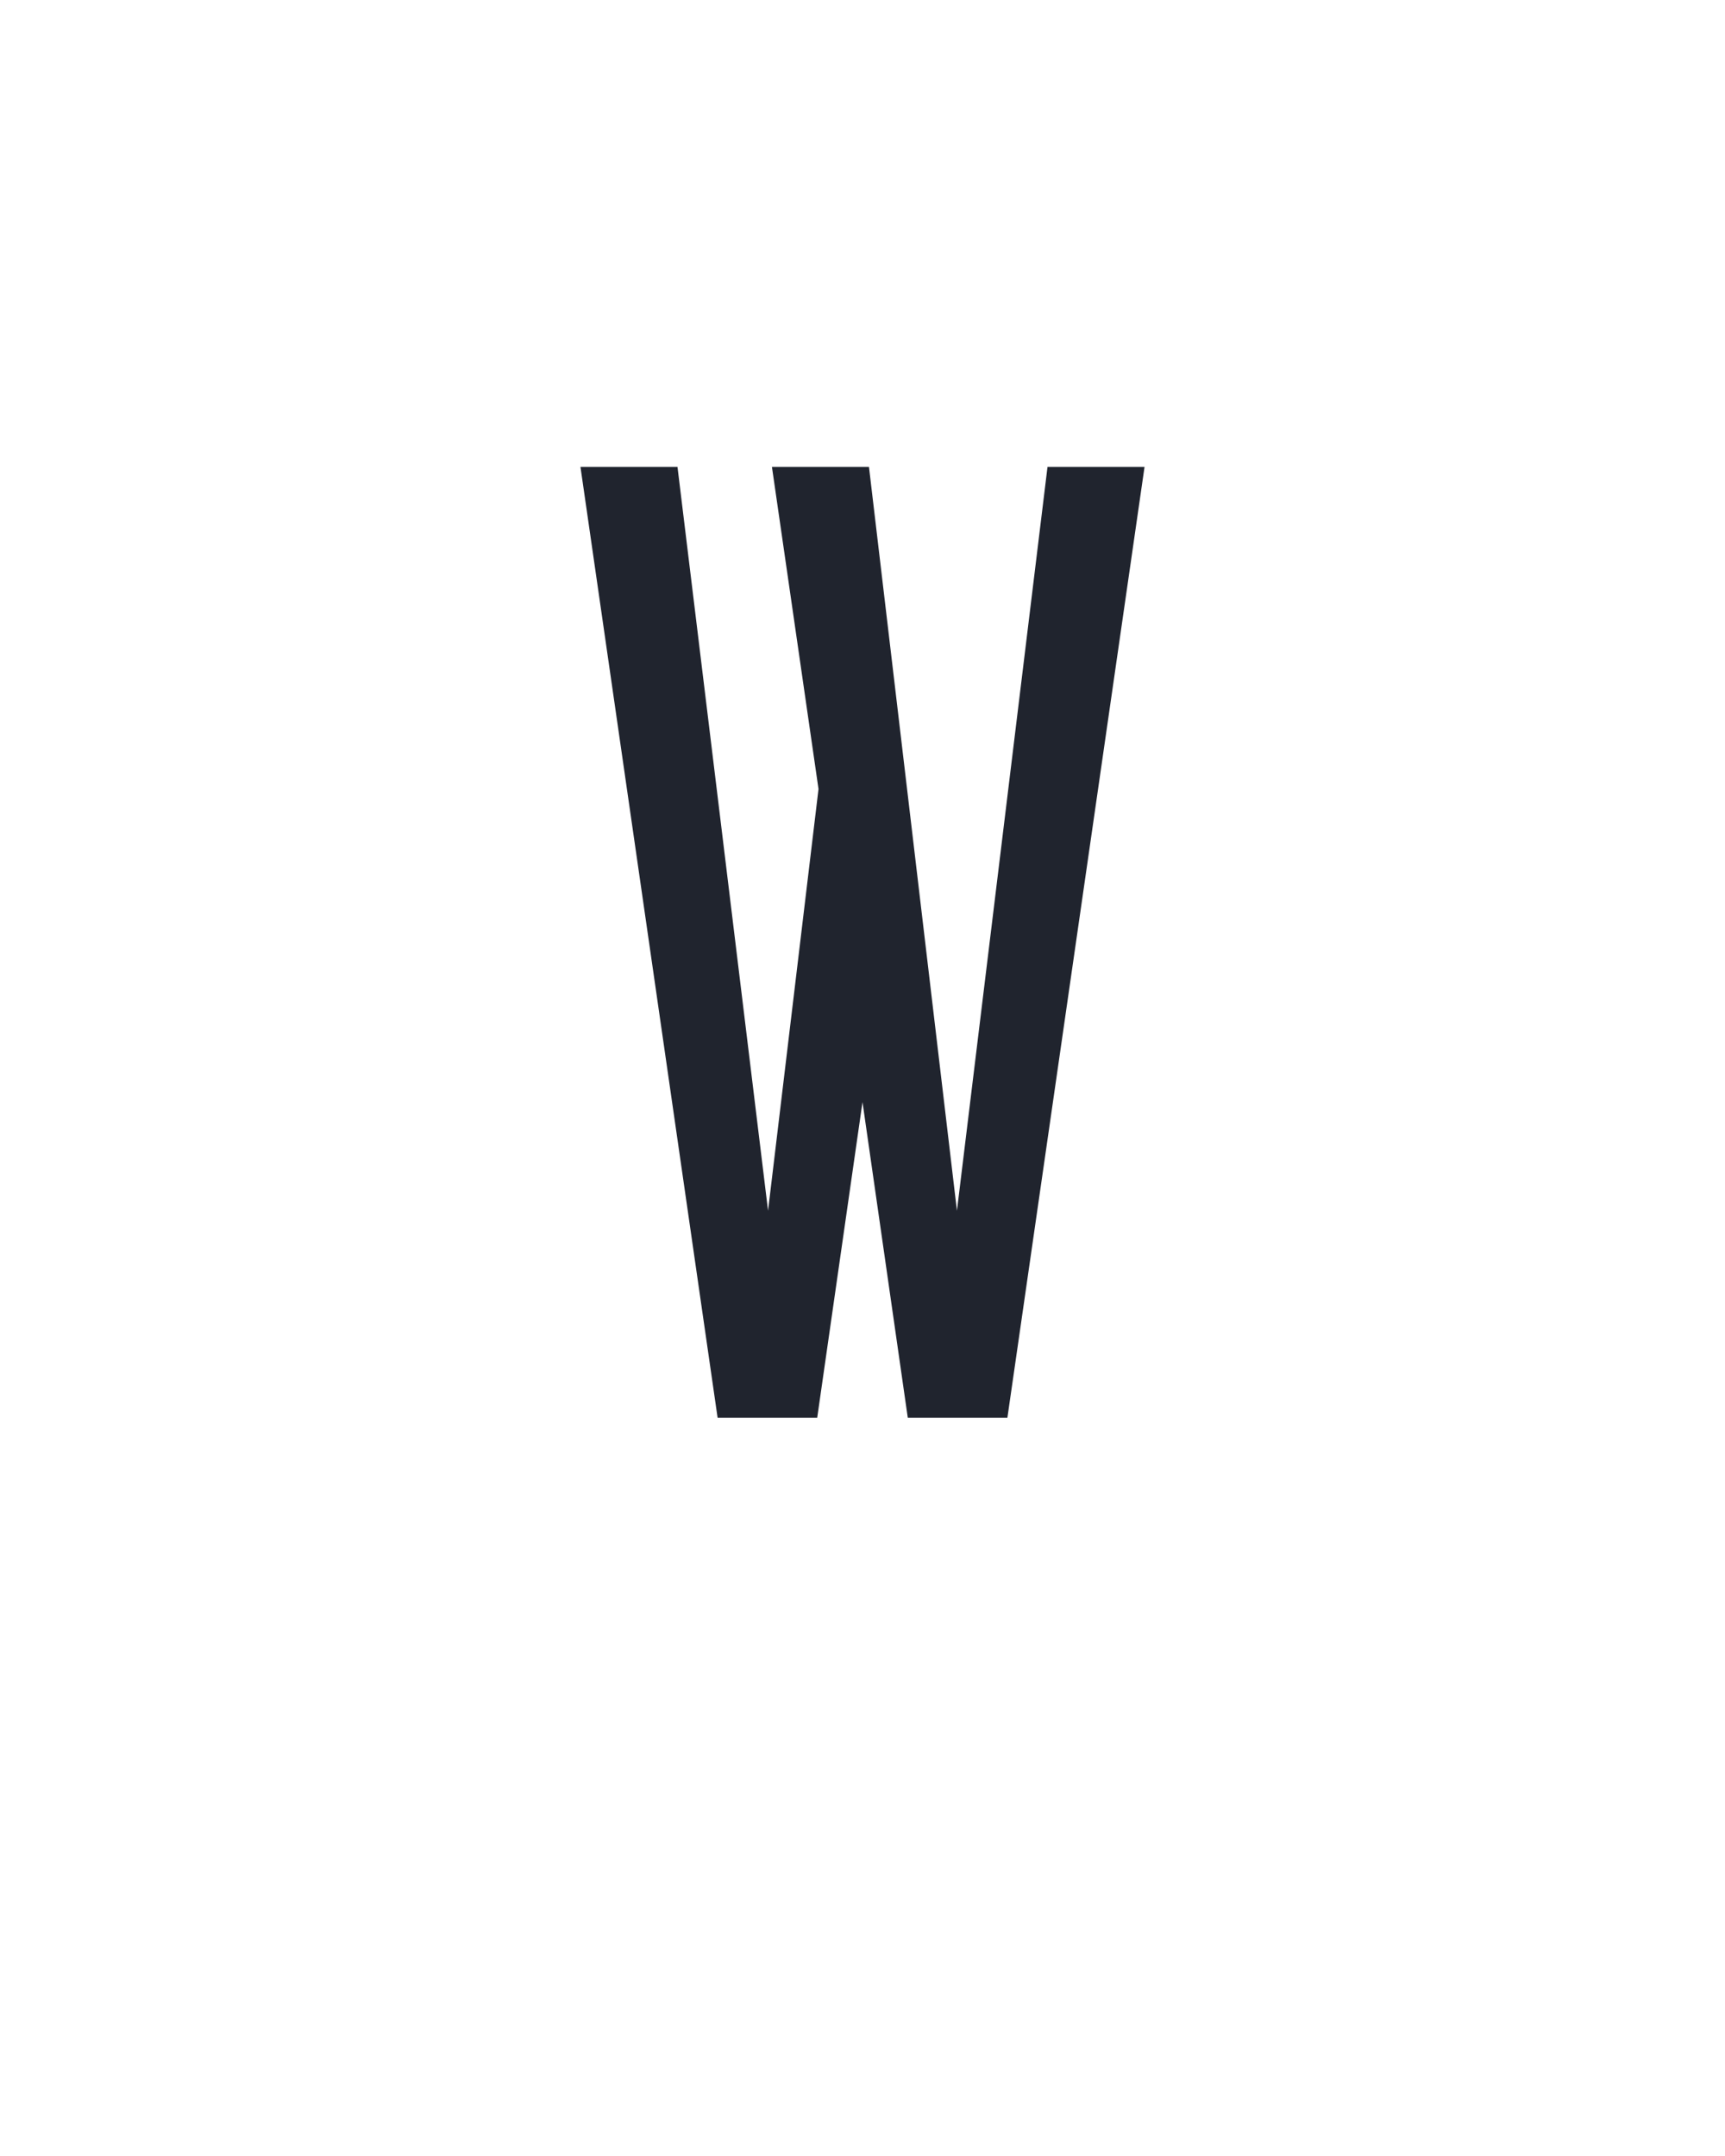 <svg xmlns="http://www.w3.org/2000/svg" height="160" viewBox="0 0 128 160" width="128"><defs><path d="M 138 0 L 32 -735 L 107 -735 L 177 -160 L 216 -486 L 180 -735 L 255 -735 L 323 -160 L 393 -735 L 468 -735 L 362 0 L 285 0 L 250 -244 L 215 0 Z " id="path1"/></defs><g><g fill="#20242e" transform="translate(40 105.21) rotate(0)"><use href="#path1" transform="translate(0 0) scale(0.096)"/></g></g></svg>